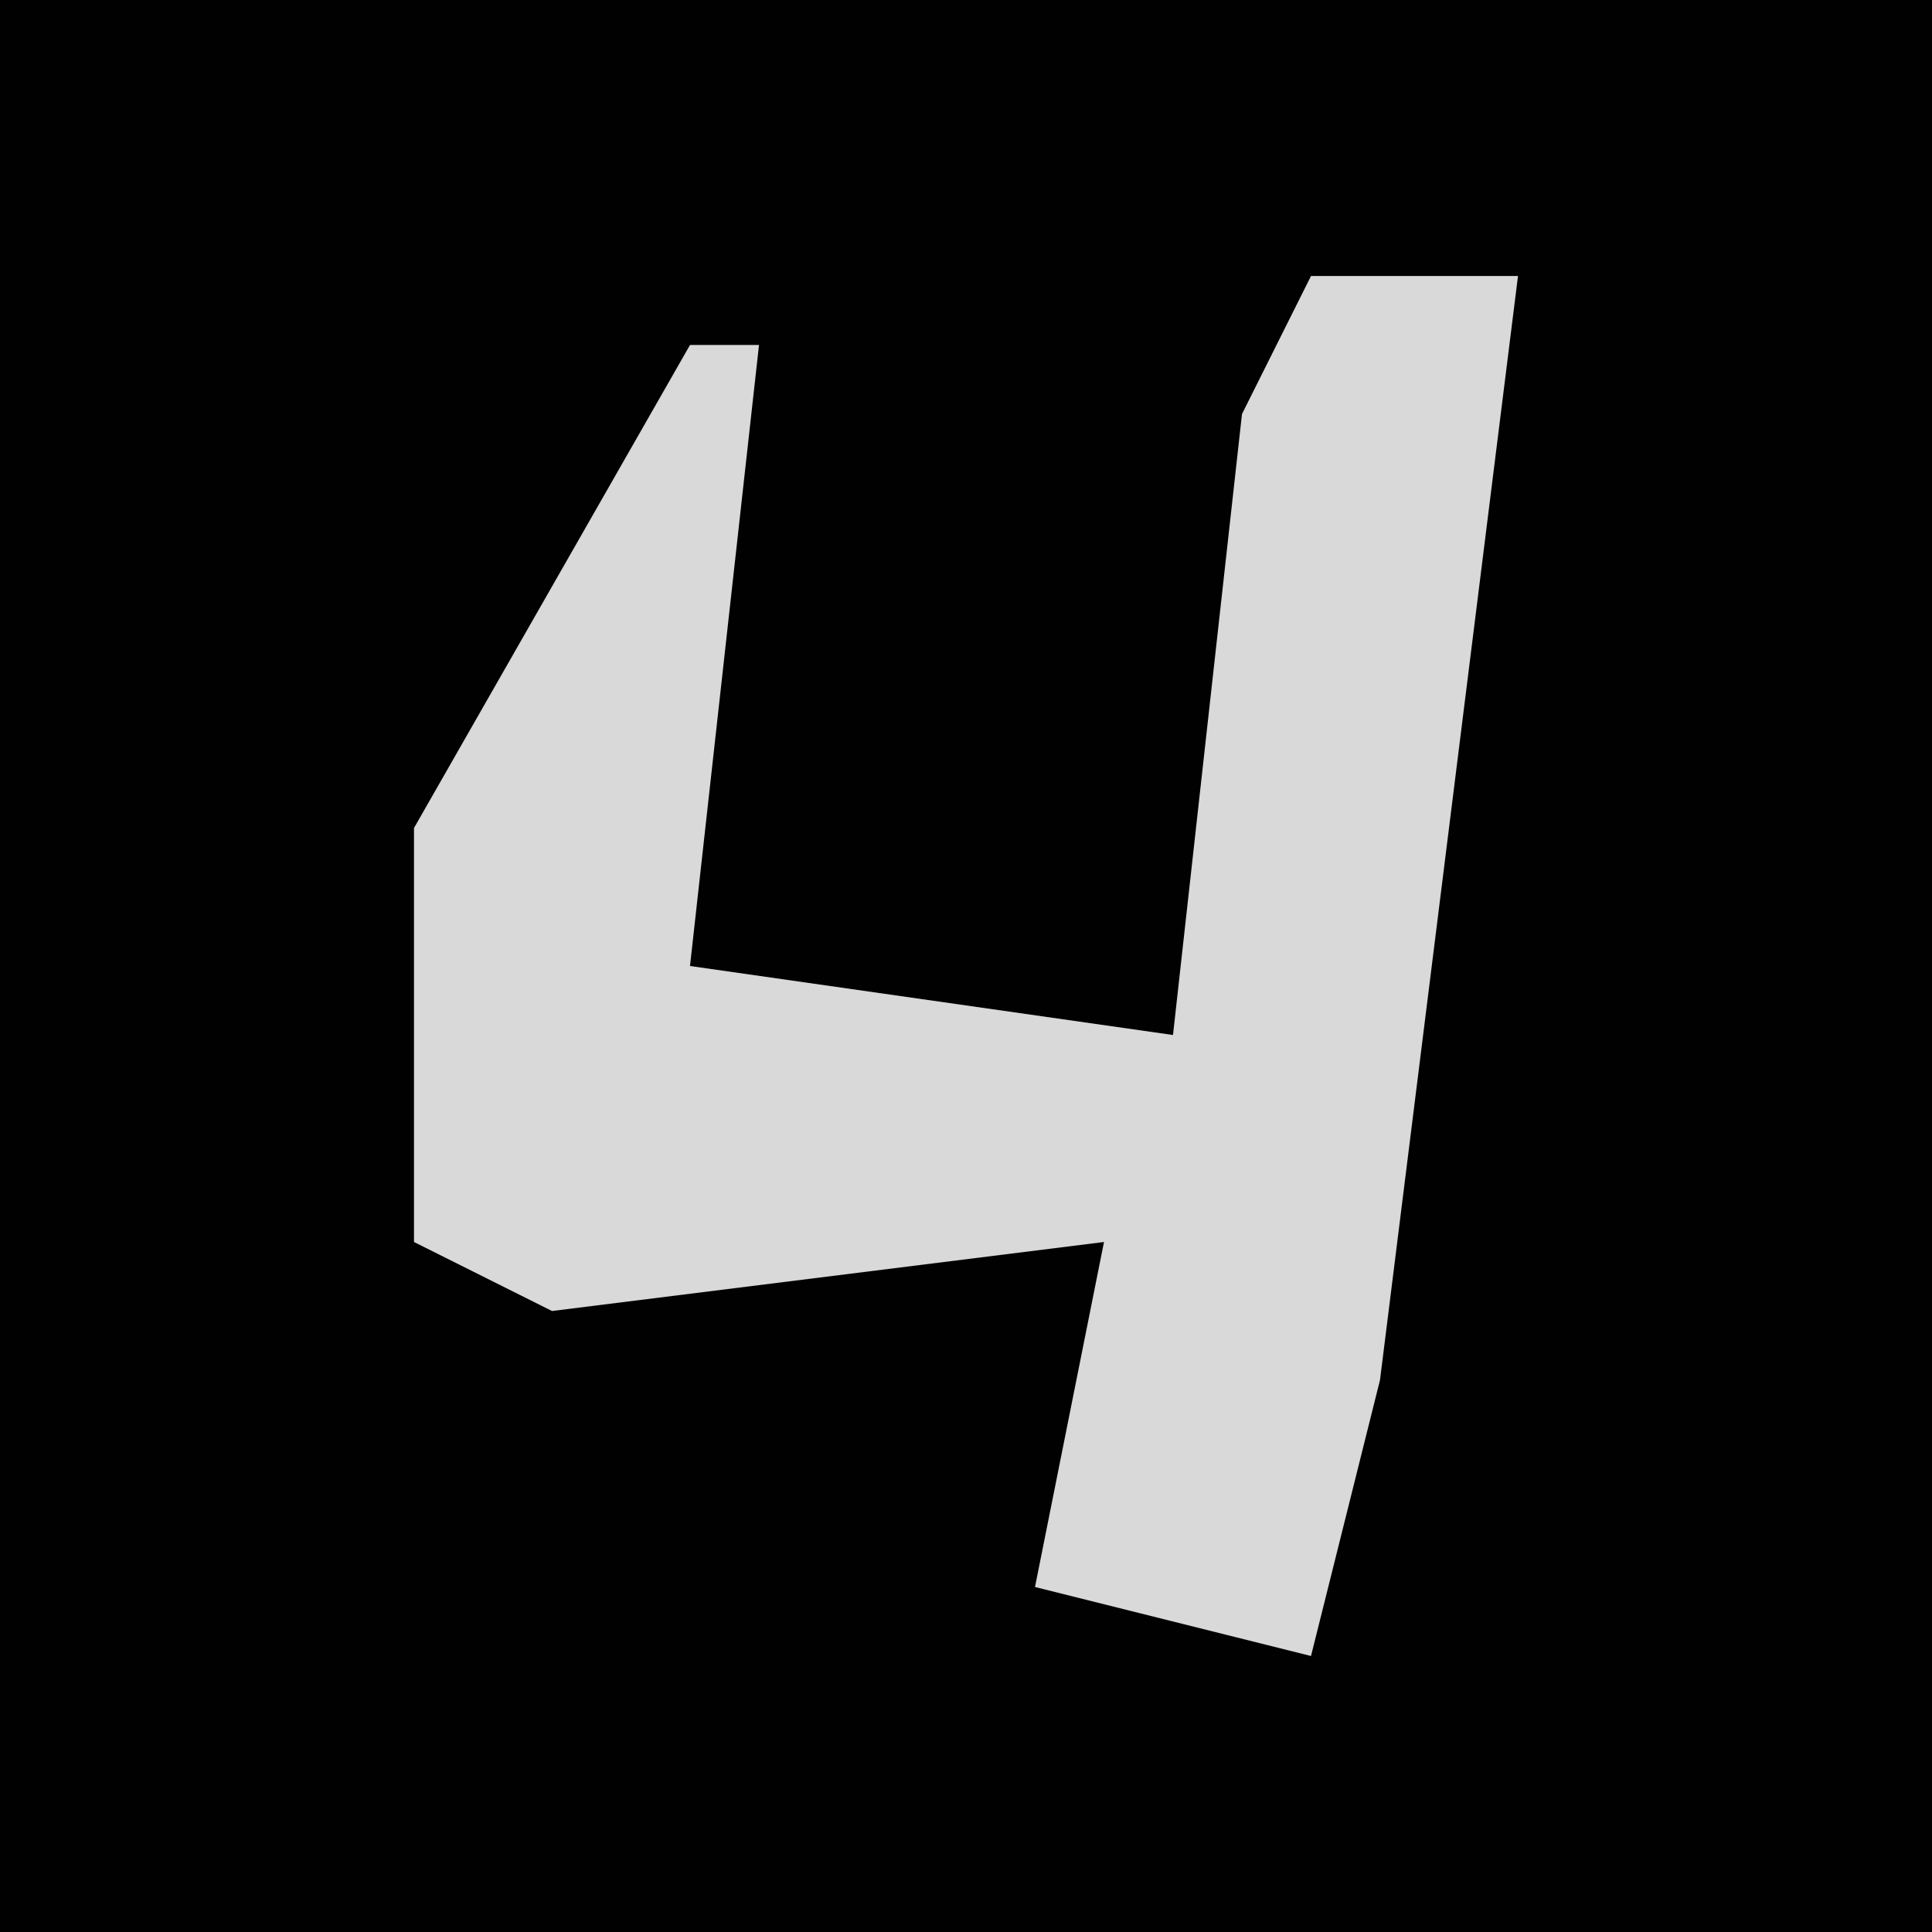 <?xml version="1.0" encoding="UTF-8"?>
<svg version="1.1" xmlns="http://www.w3.org/2000/svg" width="28" height="28">
<path d="M0,0 L28,0 L28,28 L0,28 Z " fill="#010101" transform="translate(0,0)"/>
<path d="M0,0 L3,0 L1,16 L0,20 L-4,19 L-3,14 L-11,15 L-13,14 L-13,8 L-9,1 L-8,1 L-9,10 L-2,11 L-1,2 Z " fill="#D9D9D9" transform="translate(19,4)"/>
</svg>

